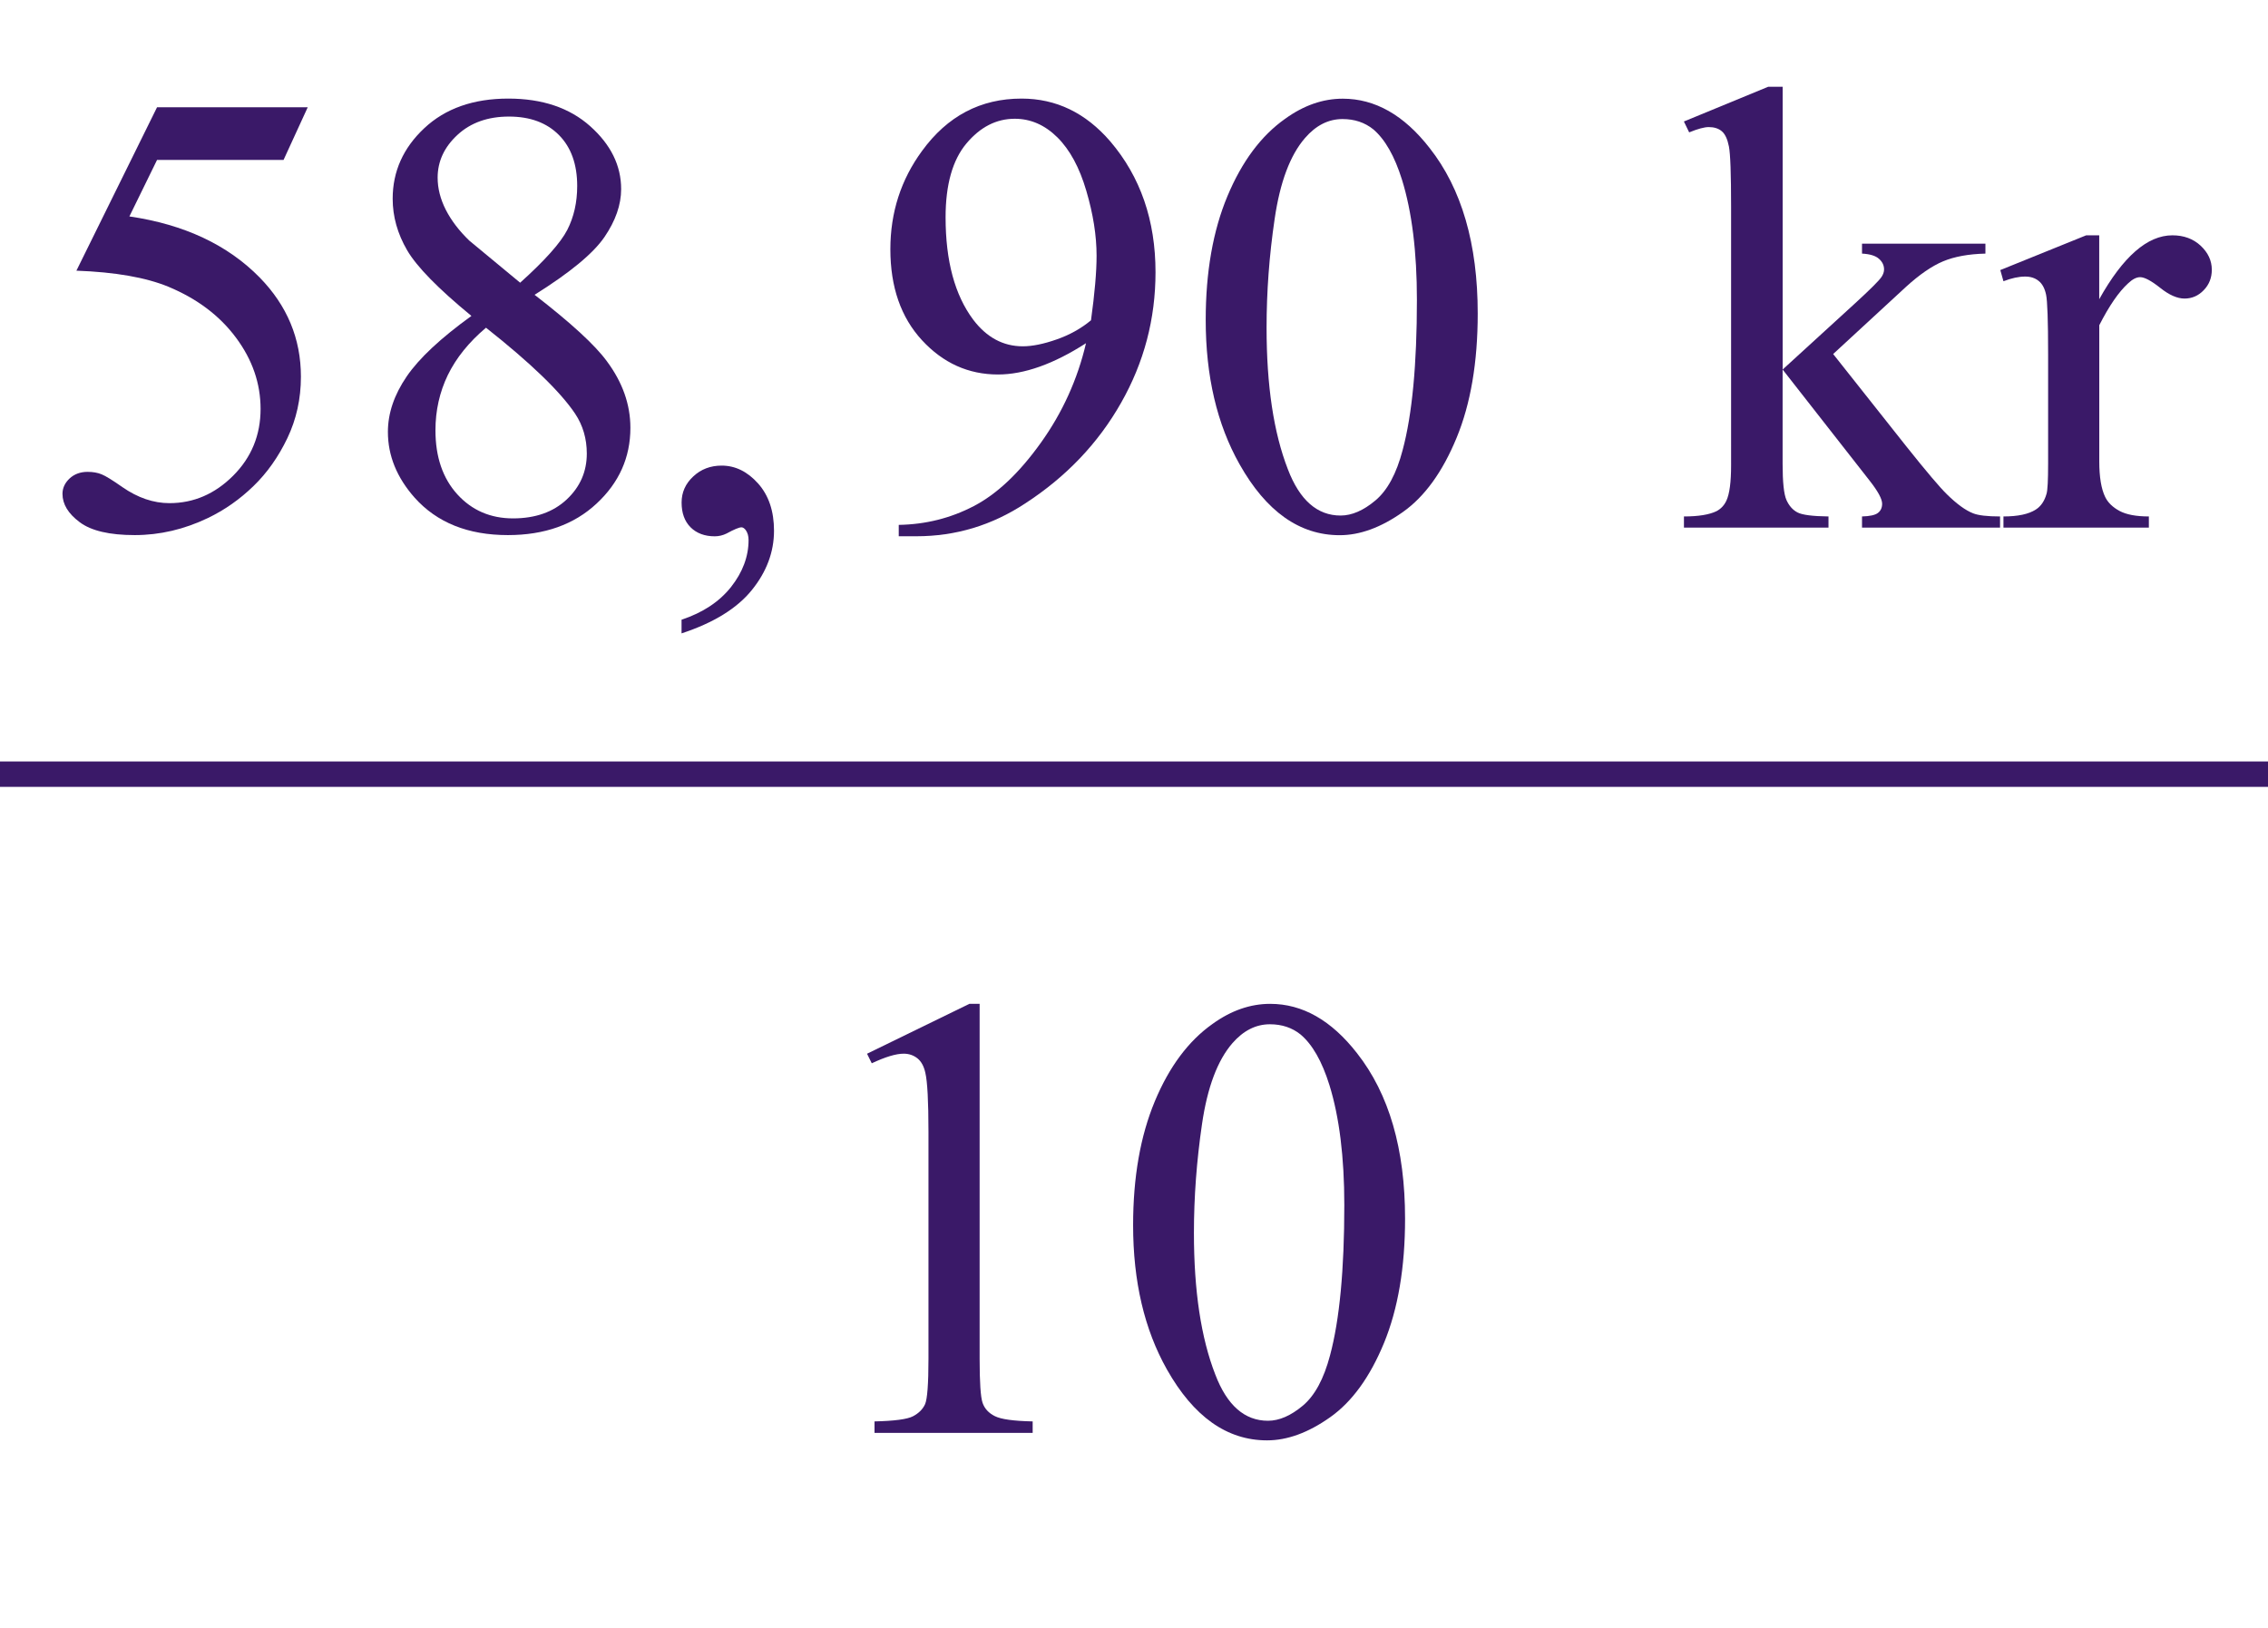 <?xml version="1.0" encoding="iso-8859-1"?>
<!-- Generator: Adobe Illustrator 16.0.0, SVG Export Plug-In . SVG Version: 6.00 Build 0)  -->
<!DOCTYPE svg PUBLIC "-//W3C//DTD SVG 1.1//EN" "http://www.w3.org/Graphics/SVG/1.1/DTD/svg11.dtd">
<svg version="1.1" id="Lager_1" xmlns="http://www.w3.org/2000/svg" xmlns:xlink="http://www.w3.org/1999/xlink" x="0px" y="0px"
	 width="44.641px" height="32.044px" viewBox="0 0 44.641 32.044" style="enable-background:new 0 0 44.641 32.044;"
	 xml:space="preserve">
<g>
	
		<line style="fill:none;stroke:#3A1968;stroke-width:0.5;stroke-linecap:square;stroke-miterlimit:10;" x1="0.25" y1="15.242" x2="44.391" y2="15.242"/>
	<g>
		<path style="fill:#3A1968;" d="M6.057,2.112L5.581,3.149h-2.49L2.547,4.261C3.625,4.419,4.48,4.82,5.111,5.463
			c0.541,0.554,0.812,1.204,0.812,1.953c0,0.436-0.089,0.838-0.266,1.209c-0.177,0.37-0.4,0.686-0.668,0.945
			c-0.269,0.261-0.568,0.471-0.897,0.629c-0.468,0.224-0.948,0.336-1.44,0.336c-0.497,0-0.858-0.085-1.083-0.254
			c-0.226-0.168-0.339-0.354-0.339-0.558c0-0.114,0.047-0.215,0.14-0.303C1.463,9.334,1.581,9.29,1.724,9.29
			c0.105,0,0.198,0.016,0.277,0.049c0.08,0.032,0.215,0.116,0.406,0.25c0.305,0.212,0.614,0.317,0.928,0.317
			c0.476,0,0.894-0.18,1.254-0.54c0.36-0.36,0.54-0.799,0.54-1.315c0-0.5-0.161-0.968-0.482-1.4
			C4.326,6.217,3.882,5.882,3.316,5.646C2.873,5.463,2.269,5.357,1.504,5.329l1.587-3.217H6.057z"/>
		<path style="fill:#3A1968;" d="M9.279,6.22C8.625,5.683,8.202,5.251,8.013,4.926C7.824,4.601,7.729,4.263,7.729,3.913
			c0-0.537,0.207-1,0.622-1.389s0.967-0.583,1.654-0.583c0.667,0,1.205,0.181,1.611,0.543s0.61,0.775,0.61,1.239
			c0,0.309-0.11,0.624-0.33,0.946c-0.22,0.321-0.677,0.699-1.374,1.135c0.716,0.554,1.19,0.989,1.422,1.307
			c0.309,0.415,0.464,0.852,0.464,1.312c0,0.582-0.222,1.08-0.666,1.492c-0.443,0.413-1.025,0.62-1.745,0.62
			c-0.786,0-1.398-0.246-1.837-0.738c-0.35-0.396-0.525-0.826-0.525-1.294c0-0.366,0.123-0.729,0.369-1.09S8.677,6.655,9.279,6.22z
			 M9.566,6.452C9.229,6.736,8.979,7.047,8.815,7.383C8.653,7.718,8.571,8.081,8.571,8.472c0,0.525,0.144,0.945,0.431,1.261
			c0.287,0.315,0.652,0.473,1.096,0.473c0.439,0,0.791-0.124,1.056-0.372S11.55,9.284,11.55,8.93c0-0.293-0.077-0.556-0.231-0.787
			C11.029,7.711,10.445,7.147,9.566,6.452z M10.238,5.566c0.488-0.439,0.797-0.786,0.928-1.04c0.13-0.255,0.195-0.543,0.195-0.864
			c0-0.427-0.12-0.762-0.36-1.004c-0.24-0.242-0.568-0.363-0.983-0.363s-0.753,0.12-1.013,0.36S8.614,3.176,8.614,3.498
			c0,0.211,0.054,0.423,0.162,0.635c0.108,0.211,0.262,0.412,0.461,0.604L10.238,5.566z"/>
		<path style="fill:#3A1968;" d="M13.415,12.47v-0.269c0.419-0.139,0.744-0.354,0.974-0.644c0.229-0.291,0.345-0.6,0.345-0.925
			c0-0.077-0.018-0.143-0.055-0.195c-0.028-0.037-0.057-0.055-0.085-0.055c-0.045,0-0.143,0.04-0.293,0.122
			c-0.073,0.036-0.151,0.055-0.232,0.055c-0.199,0-0.358-0.06-0.476-0.177c-0.118-0.118-0.177-0.281-0.177-0.488
			c0-0.2,0.076-0.371,0.229-0.513c0.152-0.143,0.339-0.214,0.559-0.214c0.269,0,0.507,0.117,0.717,0.351
			c0.209,0.234,0.314,0.544,0.314,0.931c0,0.419-0.146,0.809-0.437,1.169S14.045,12.263,13.415,12.47z"/>
		<path style="fill:#3A1968;" d="M17.69,10.56v-0.226c0.529-0.009,1.021-0.132,1.477-0.37c0.456-0.237,0.896-0.653,1.321-1.248
			c0.425-0.594,0.721-1.247,0.888-1.959c-0.639,0.411-1.217,0.616-1.733,0.616c-0.582,0-1.08-0.225-1.495-0.674
			c-0.415-0.45-0.623-1.047-0.623-1.792c0-0.724,0.208-1.369,0.623-1.935c0.5-0.688,1.153-1.031,1.959-1.031
			c0.68,0,1.261,0.28,1.746,0.842c0.594,0.696,0.891,1.555,0.891,2.576c0,0.919-0.226,1.777-0.678,2.572
			c-0.451,0.796-1.08,1.456-1.886,1.98c-0.655,0.432-1.369,0.647-2.143,0.647H17.69z M21.474,6.306
			c0.073-0.529,0.11-0.952,0.11-1.27c0-0.396-0.067-0.821-0.202-1.279c-0.134-0.458-0.324-0.809-0.57-1.053
			c-0.247-0.244-0.526-0.366-0.839-0.366c-0.362,0-0.68,0.163-0.952,0.488s-0.409,0.81-0.409,1.453c0,0.858,0.181,1.529,0.543,2.014
			c0.265,0.35,0.59,0.525,0.977,0.525c0.187,0,0.409-0.045,0.665-0.135C21.053,6.594,21.279,6.468,21.474,6.306z"/>
		<path style="fill:#3A1968;" d="M23.732,6.299c0-0.943,0.143-1.757,0.428-2.438c0.285-0.681,0.662-1.188,1.135-1.522
			c0.367-0.265,0.744-0.396,1.135-0.396c0.635,0,1.205,0.323,1.709,0.971c0.631,0.801,0.947,1.888,0.947,3.259
			c0,0.96-0.139,1.776-0.416,2.447c-0.277,0.672-0.629,1.159-1.059,1.462c-0.43,0.304-0.844,0.455-1.242,0.455
			c-0.789,0-1.447-0.466-1.971-1.397C23.954,8.352,23.732,7.406,23.732,6.299z M24.93,6.452c0,1.139,0.139,2.068,0.42,2.789
			c0.232,0.606,0.578,0.909,1.037,0.909c0.221,0,0.449-0.099,0.684-0.296c0.236-0.197,0.416-0.528,0.537-0.992
			c0.188-0.699,0.281-1.687,0.281-2.96c0-0.944-0.098-1.731-0.293-2.362c-0.146-0.468-0.336-0.799-0.566-0.994
			c-0.168-0.135-0.369-0.202-0.605-0.202c-0.277,0-0.523,0.124-0.738,0.373c-0.293,0.337-0.492,0.868-0.598,1.593
			C24.982,5.033,24.93,5.748,24.93,6.452z"/>
		<path style="fill:#3A1968;" d="M35.088,1.709v5.566l1.422-1.3c0.301-0.276,0.477-0.451,0.525-0.524
			c0.032-0.049,0.049-0.098,0.049-0.146c0-0.082-0.034-0.152-0.102-0.211c-0.066-0.059-0.178-0.093-0.332-0.101V4.798h2.429v0.195
			c-0.333,0.008-0.611,0.059-0.833,0.152s-0.465,0.261-0.729,0.501l-1.435,1.324l1.435,1.812c0.399,0.501,0.668,0.818,0.806,0.952
			c0.195,0.191,0.366,0.315,0.513,0.372c0.102,0.041,0.279,0.062,0.531,0.062v0.22H36.65v-0.22c0.154-0.004,0.259-0.027,0.314-0.07
			c0.055-0.043,0.082-0.103,0.082-0.18c0-0.094-0.081-0.244-0.244-0.452l-1.715-2.191v1.855c0,0.362,0.025,0.601,0.076,0.715
			c0.051,0.113,0.123,0.195,0.217,0.244s0.297,0.075,0.61,0.079v0.22h-2.845v-0.22c0.285,0,0.499-0.035,0.641-0.104
			c0.086-0.045,0.151-0.114,0.195-0.208c0.062-0.134,0.092-0.366,0.092-0.695V4.071c0-0.646-0.014-1.043-0.043-1.188
			c-0.028-0.144-0.075-0.244-0.14-0.299c-0.065-0.055-0.15-0.082-0.257-0.082c-0.085,0-0.213,0.034-0.385,0.104l-0.104-0.214
			l1.66-0.684H35.088z"/>
		<path style="fill:#3A1968;" d="M41.319,4.633v1.258c0.468-0.839,0.948-1.258,1.44-1.258c0.224,0,0.409,0.068,0.556,0.204
			c0.146,0.137,0.22,0.294,0.22,0.474c0,0.158-0.053,0.293-0.159,0.402c-0.105,0.11-0.231,0.165-0.378,0.165
			c-0.143,0-0.303-0.07-0.479-0.211c-0.177-0.14-0.308-0.21-0.394-0.21c-0.073,0-0.152,0.04-0.238,0.122
			c-0.183,0.167-0.372,0.441-0.567,0.824v2.679c0,0.31,0.039,0.544,0.116,0.702c0.053,0.11,0.146,0.201,0.28,0.274
			c0.135,0.073,0.328,0.11,0.58,0.11v0.22h-2.862v-0.22c0.284,0,0.496-0.045,0.635-0.135c0.102-0.064,0.173-0.169,0.213-0.311
			c0.021-0.069,0.031-0.267,0.031-0.593V6.965c0-0.651-0.014-1.039-0.04-1.163s-0.075-0.215-0.146-0.271
			c-0.071-0.058-0.159-0.086-0.266-0.086c-0.126,0-0.269,0.031-0.427,0.092l-0.062-0.22l1.69-0.684H41.319z"/>
	</g>
	<g>
		<path style="fill:#3A1968;" d="M17.066,20.746l2.014-0.982h0.202v6.988c0,0.464,0.019,0.753,0.058,0.867
			c0.039,0.113,0.119,0.201,0.241,0.262c0.122,0.062,0.37,0.096,0.745,0.104v0.226h-3.113v-0.226
			c0.391-0.009,0.643-0.042,0.757-0.101c0.114-0.06,0.193-0.139,0.238-0.238c0.044-0.1,0.067-0.397,0.067-0.895v-4.468
			c0-0.602-0.021-0.988-0.061-1.159c-0.028-0.131-0.081-0.227-0.156-0.287s-0.166-0.092-0.271-0.092c-0.15,0-0.36,0.063-0.628,0.189
			L17.066,20.746z"/>
		<path style="fill:#3A1968;" d="M22.303,24.121c0-0.943,0.143-1.756,0.427-2.438s0.663-1.189,1.135-1.523
			c0.367-0.265,0.745-0.396,1.136-0.396c0.635,0,1.204,0.323,1.709,0.971c0.631,0.802,0.946,1.888,0.946,3.259
			c0,0.961-0.139,1.776-0.415,2.448c-0.277,0.671-0.63,1.158-1.06,1.461c-0.429,0.304-0.843,0.455-1.242,0.455
			c-0.789,0-1.446-0.466-1.971-1.397C22.525,26.175,22.303,25.229,22.303,24.121z M23.5,24.274c0,1.139,0.14,2.069,0.421,2.789
			c0.231,0.606,0.577,0.909,1.037,0.909c0.22,0,0.448-0.099,0.684-0.296c0.236-0.197,0.415-0.528,0.537-0.991
			c0.188-0.7,0.281-1.688,0.281-2.961c0-0.943-0.098-1.731-0.293-2.361c-0.146-0.469-0.336-0.8-0.567-0.995
			c-0.167-0.135-0.369-0.202-0.604-0.202c-0.277,0-0.523,0.125-0.739,0.373c-0.293,0.338-0.492,0.868-0.598,1.593
			S23.5,23.57,23.5,24.274z"/>
	</g>
</g>
<g id="theGroup">
</g>
</svg>

